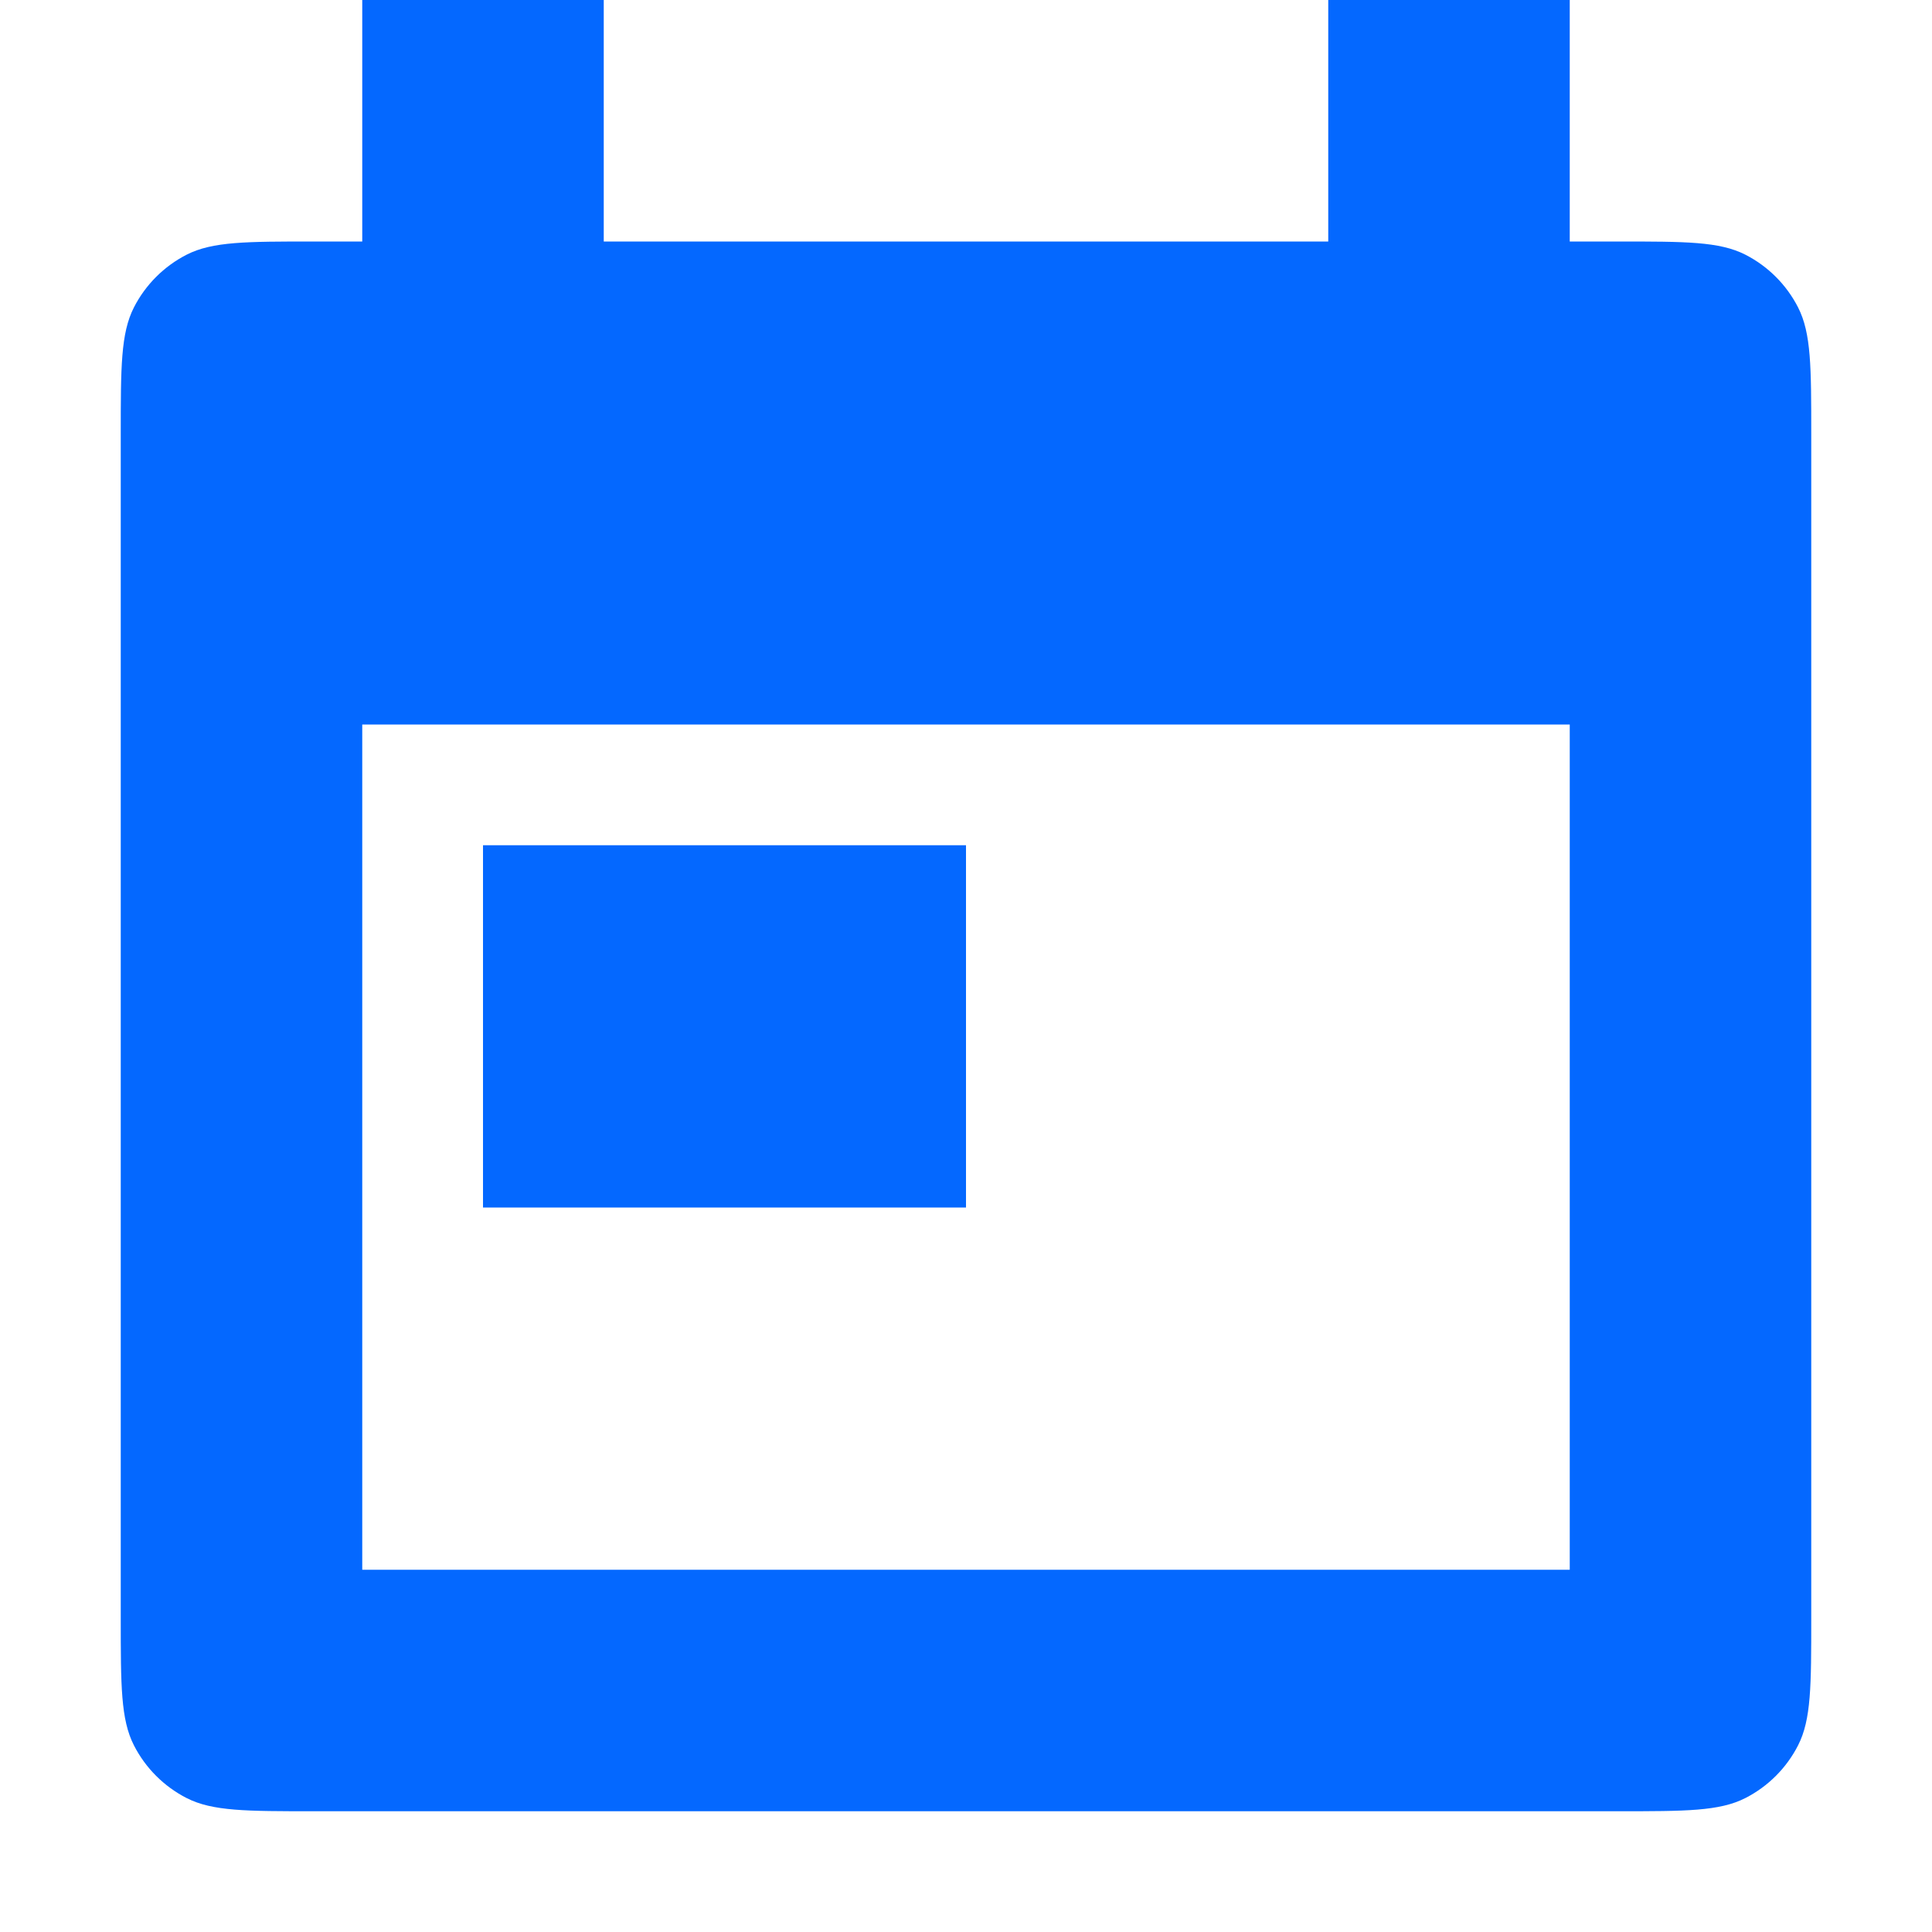 <svg width="16" height="16" viewBox="0 0 16 16" fill="none" xmlns="http://www.w3.org/2000/svg">
<path fill-rule="evenodd" clip-rule="evenodd" d="M11 0H13V2H13.4C13.96 2 14.24 2 14.454 2.109C14.642 2.205 14.795 2.358 14.891 2.546C15 2.76 15 3.04 15 3.6V13.4C15 13.96 15 14.24 14.891 14.454C14.795 14.642 14.642 14.795 14.454 14.891C14.24 15 13.96 15 13.4 15H2.6C2.04 15 1.76 15 1.546 14.891C1.358 14.795 1.205 14.642 1.109 14.454C1 14.24 1 13.96 1 13.4V3.6C1 3.04 1 2.76 1.109 2.546C1.205 2.358 1.358 2.205 1.546 2.109C1.76 2 2.04 2 2.6 2H3V0H5V2H11V0ZM13 6H3V13H13V6ZM8 7H4V10H8V7Z" fill="#0468FF"/>
</svg>
